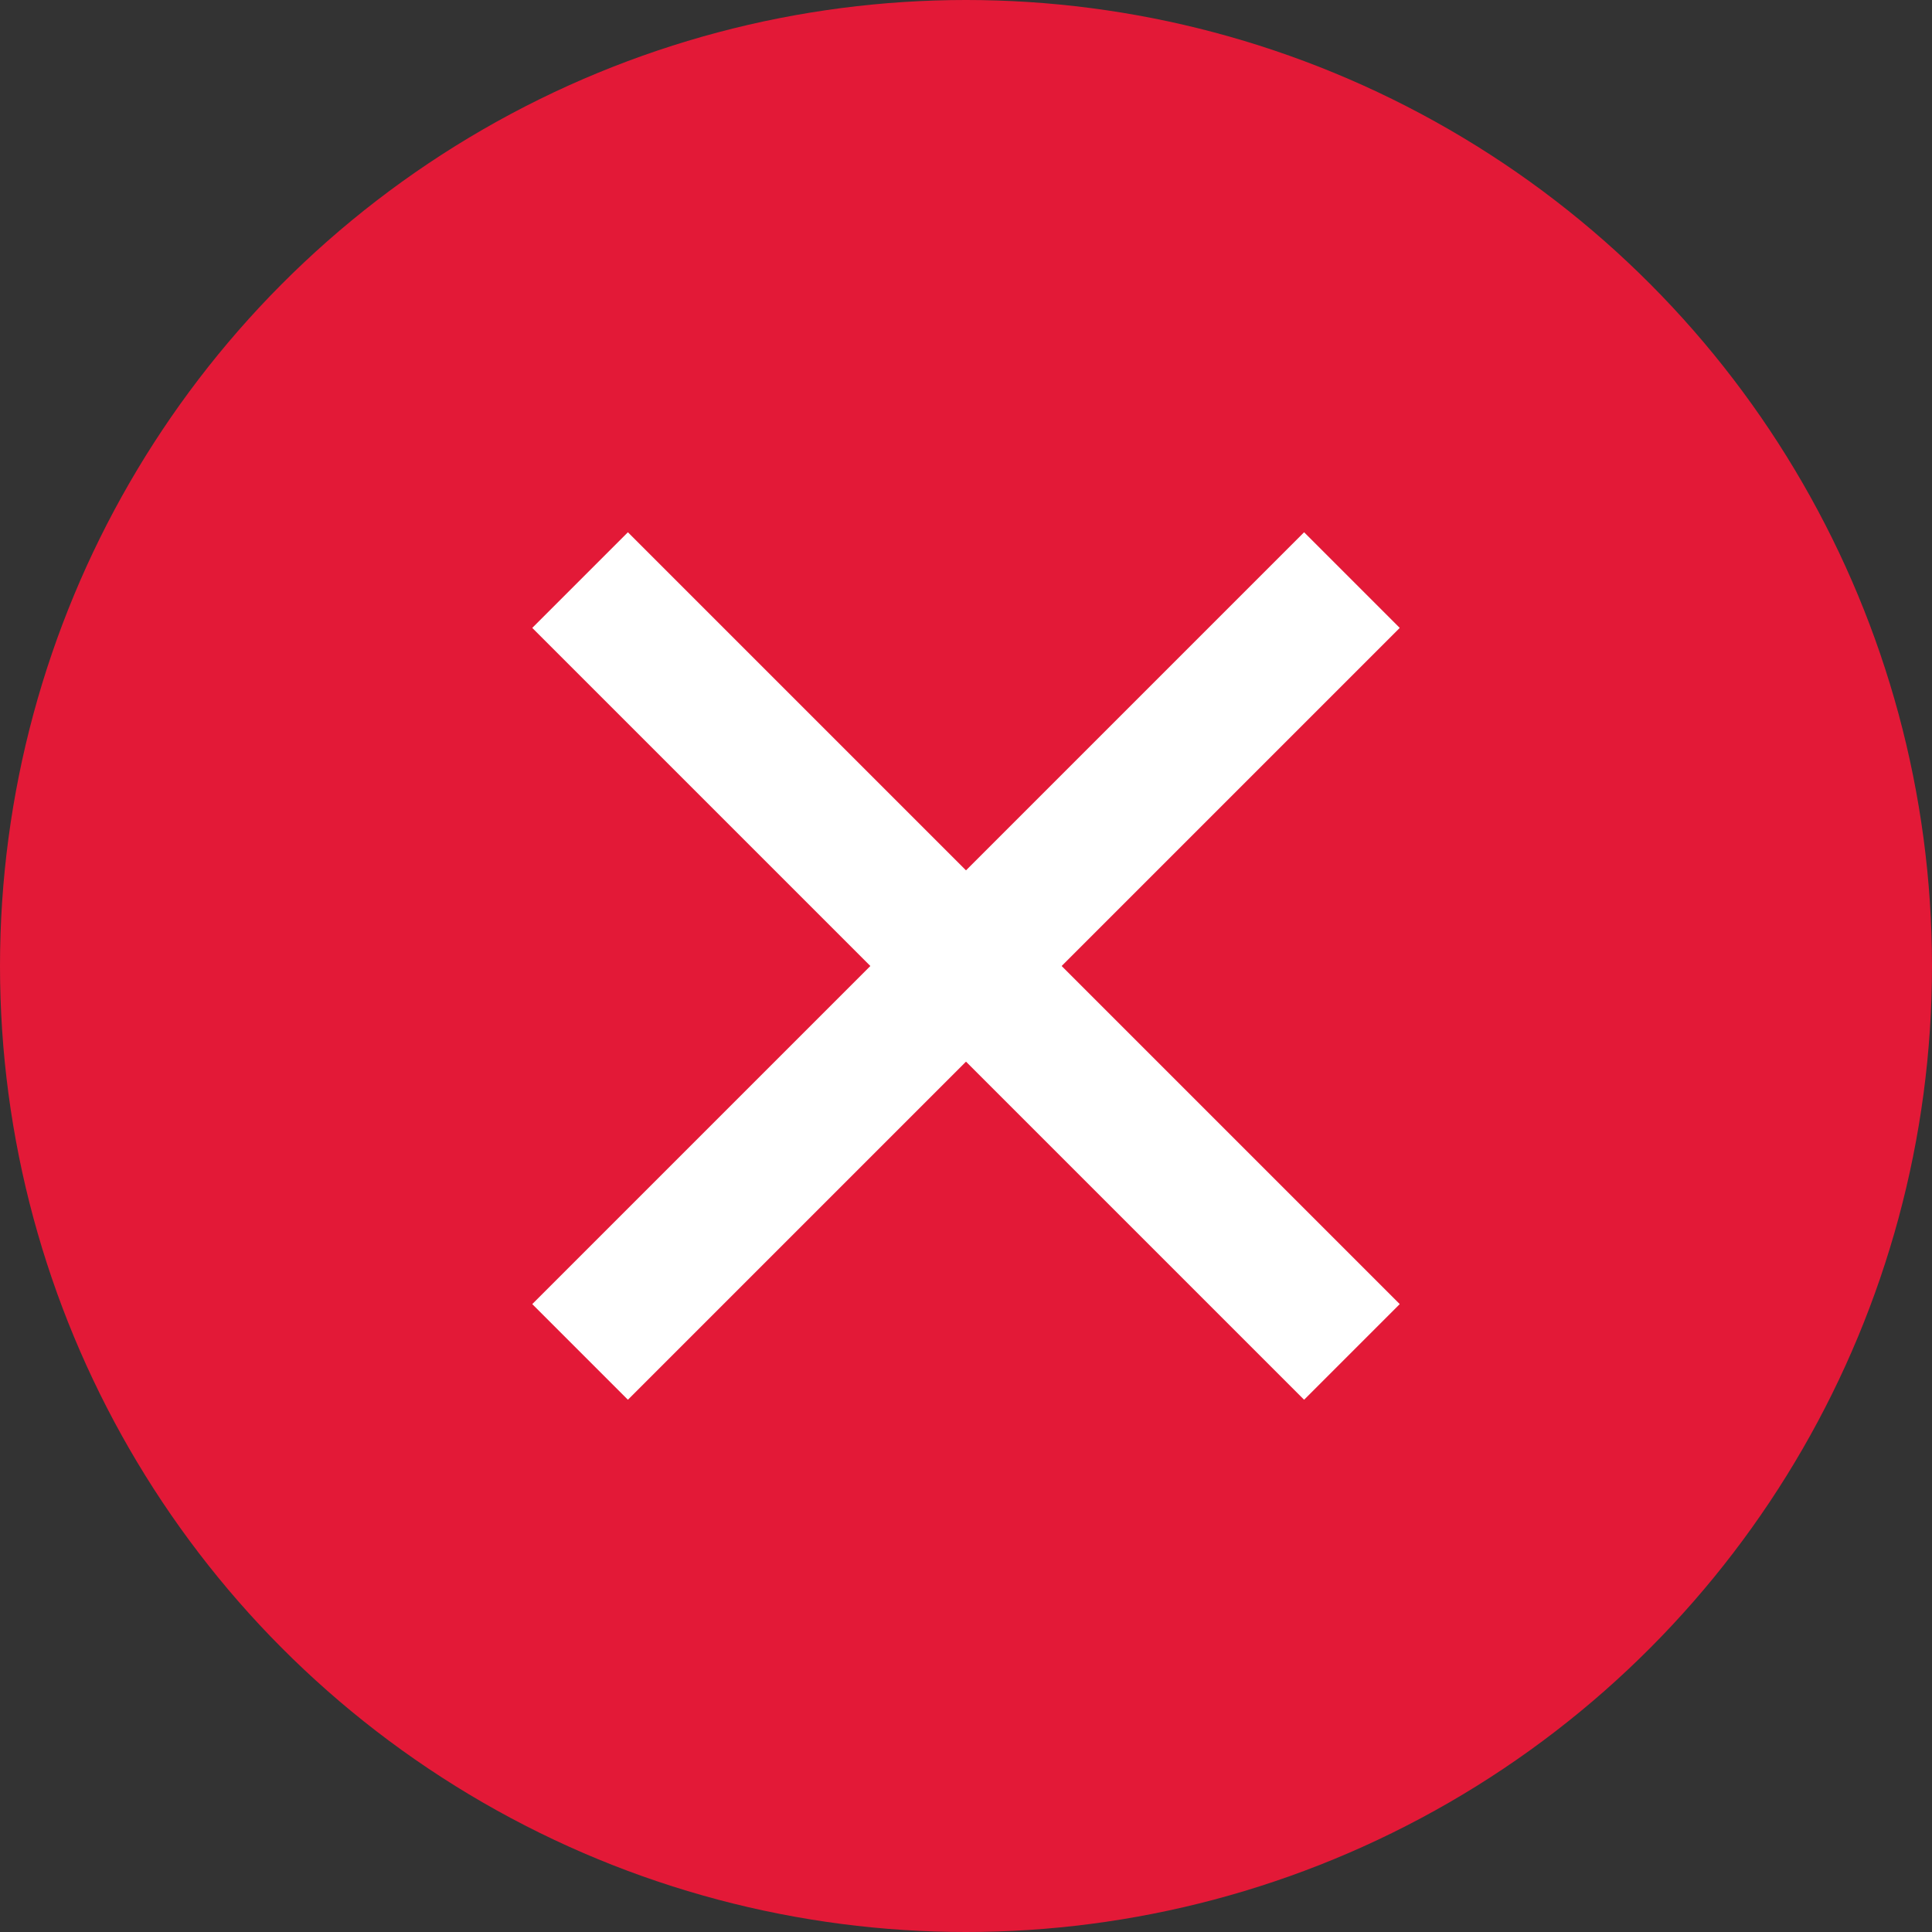 <svg xmlns="http://www.w3.org/2000/svg" width="16" height="16" viewBox="0 0 16 16" fill="none">
  <rect x="0" y="0" width="16" height="16" fill="#333333" stroke="none"/>
  <circle cx="8" cy="8" r="8" fill="#E31937"/>
  <path fill-rule="evenodd" clip-rule="evenodd" d="M11.592 5.2L5.2 11.592L4.408 10.8L10.8 4.408L11.592 5.2Z" fill="white"/>
  <path fill-rule="evenodd" clip-rule="evenodd" d="M4.408 5.2L10.8 11.592L11.592 10.8L5.2 4.408L4.408 5.2Z" fill="white"/>
</svg>